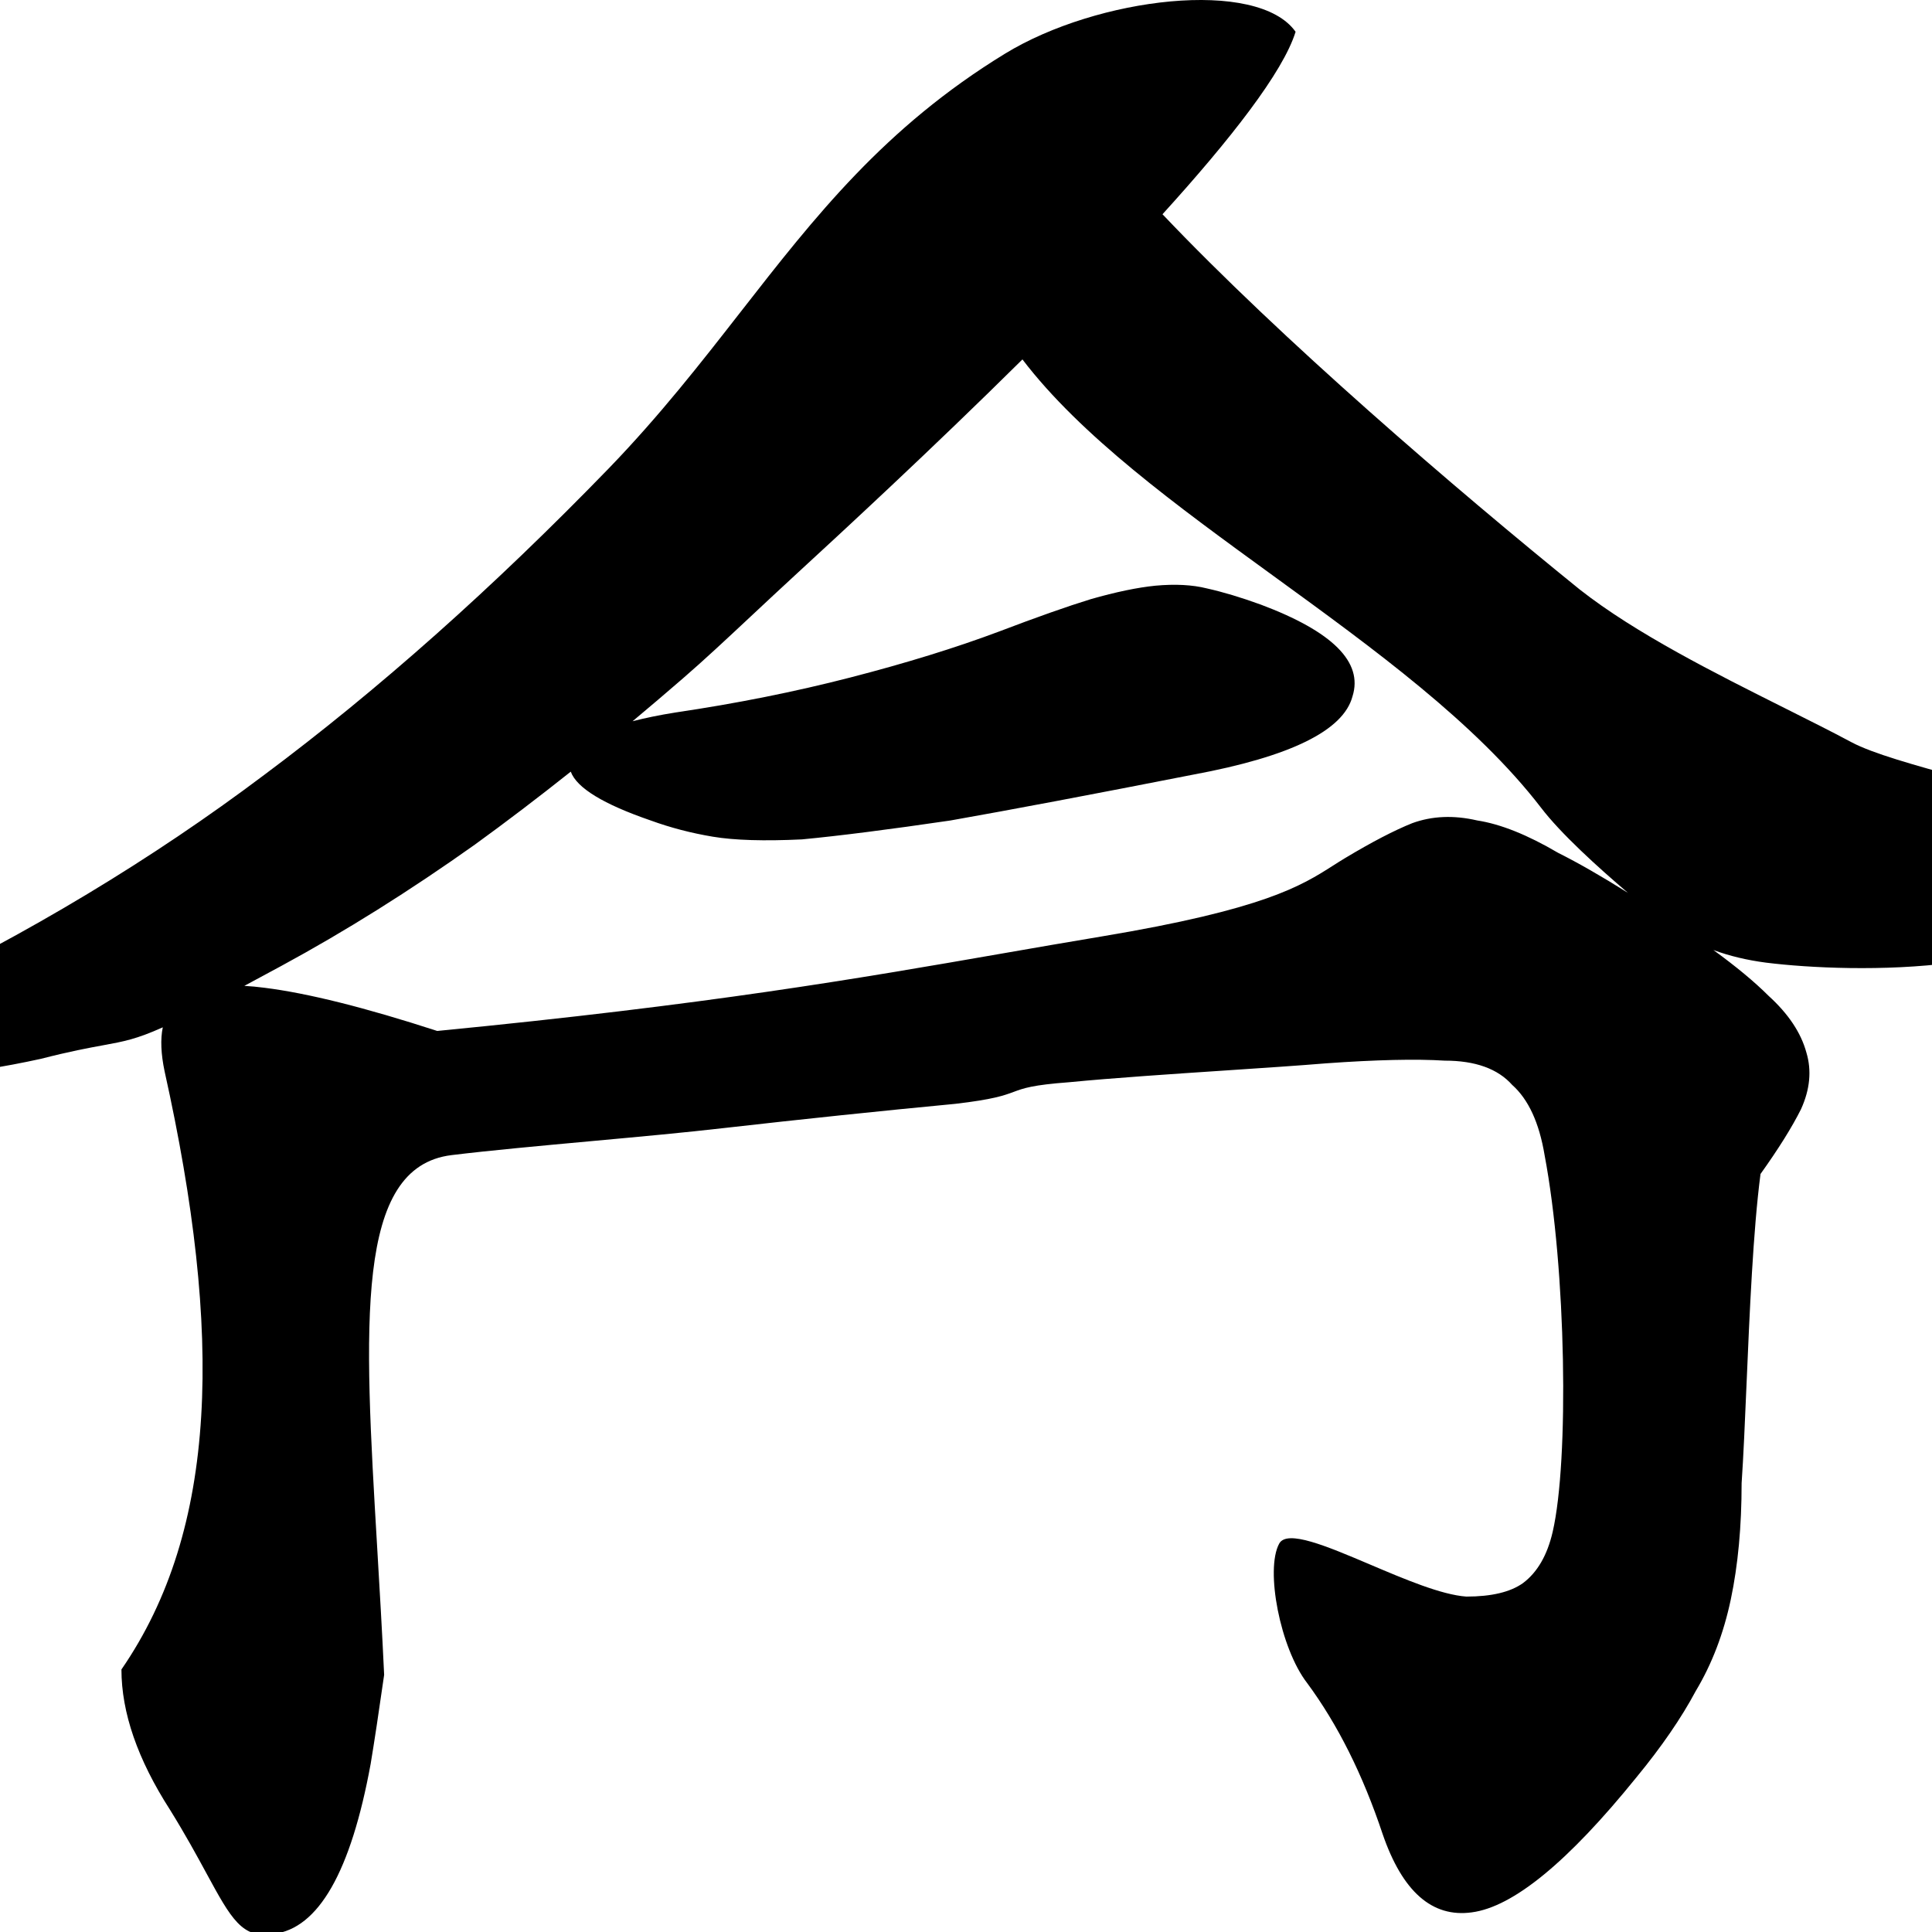 <svg width="350" height="350" viewBox="0 0 350 350" fill="none" xmlns="http://www.w3.org/2000/svg">
<path fill-rule="evenodd" clip-rule="evenodd" d="M103.399 139.792C97.488 144.491 91.708 148.889 86.059 152.985C74.248 161.377 62.546 168.713 50.953 174.993C48.493 176.326 46.273 177.523 44.262 178.599C45.412 178.661 46.63 178.776 47.914 178.943C55.738 179.921 66.169 182.529 79.207 186.767C128.34 181.986 155.216 177.314 181.47 172.75L181.47 172.75C187.439 171.712 193.376 170.68 199.536 169.654C229.08 164.73 235.791 160.449 241.494 156.812L241.495 156.812C242.21 156.356 242.909 155.91 243.635 155.474C248.524 152.54 252.599 150.421 255.859 149.118C259.444 147.814 263.356 147.651 267.594 148.629C271.831 149.281 276.721 151.236 282.262 154.496C285.866 156.298 290.085 158.715 294.919 161.747C289.445 157.088 282.724 150.984 279.176 146.327C267.368 130.977 248.882 117.548 230.729 104.359C213.111 91.56 195.807 78.989 185.224 65.111C168.56 81.613 152.288 96.609 144.602 103.681C141.401 106.626 138.593 109.253 136.022 111.659L136.021 111.66C131.475 115.913 127.665 119.477 123.718 122.897C120.646 125.558 117.605 128.146 114.597 130.659C116.834 130.078 119.399 129.552 122.292 129.083C133.375 127.453 143.968 125.334 154.073 122.727C164.178 120.119 173.142 117.348 180.965 114.415C187.811 111.807 193.352 109.851 197.59 108.547C202.153 107.243 206.065 106.428 209.325 106.102C212.91 105.776 216.007 105.939 218.615 106.591C221.548 107.243 224.808 108.221 228.394 109.525C241.432 114.415 246.974 119.956 245.018 126.149C243.388 132.343 233.772 137.069 216.17 140.329C197.916 143.914 183.247 146.685 172.165 148.641C161.082 150.271 152.118 151.412 145.272 152.064C138.427 152.39 133.048 152.227 129.137 151.575C125.225 150.923 121.477 149.945 117.891 148.641C109.31 145.691 104.48 142.742 103.399 139.792ZM310.395 172.104C313.297 173.179 316.476 173.941 319.933 174.392C327.756 175.37 341.354 176.022 353.741 174.392C362.646 173.25 386.756 168.536 386.756 155.323C386.756 149.635 370.02 145.011 355.201 140.917C346.925 138.631 339.247 136.51 335.416 134.461C331.778 132.515 327.635 130.441 323.255 128.248C310.759 121.991 296.332 114.768 286.195 106.803C263.523 88.45 232.136 61.499 210.596 38.813C222.862 25.306 232.449 13.074 234.708 5.757C227.826 -3.969 198.795 -0.516 182.055 9.731C160.236 23.085 147.621 39.261 134.208 56.459C126.986 65.72 119.532 75.278 110.286 84.851C89.346 106.453 68.535 124.965 47.853 140.387C27.569 155.655 5.112 169.173 -19.519 180.942C-24.604 183.357 -28.852 185.673 -32.262 187.892C-35.275 189.957 -36.854 191.693 -37 193.1C-36.905 194.64 -35.099 195.631 -31.582 196.074C-27.908 196.23 -21.764 195.883 -13.151 195.032C-6.212 194.378 0.643 193.306 7.413 191.816C12.74 190.45 16.056 189.842 18.642 189.368C22.477 188.666 24.702 188.258 29.49 186.109C29.043 188.258 29.154 190.922 29.823 194.101C40.4 241.698 39.521 277.012 22 302.438C22 310.261 24.934 318.736 30.801 327.863C33.595 332.37 35.679 336.203 37.397 339.364C41.892 347.635 43.884 351.298 49.544 350.355C57.693 349.377 63.561 339.109 67.147 319.551C67.798 315.64 68.613 310.261 69.591 303.416C69.22 295.415 68.766 287.732 68.336 280.446C65.931 239.733 64.258 211.399 81.815 209.258C88.764 208.411 98.006 207.563 107.247 206.716L107.247 206.716C115.778 205.934 124.308 205.151 131.036 204.369C145.378 202.739 159.395 201.272 173.085 199.968C179.956 199.169 181.904 198.449 183.64 197.806C185.445 197.138 187.021 196.555 193.668 196.057C201.579 195.285 212.32 194.57 222.202 193.913L222.203 193.913C229.017 193.459 235.423 193.033 240.212 192.634C249.339 191.982 256.51 191.819 261.726 192.145C267.267 192.145 271.342 193.612 273.95 196.546C276.883 199.153 278.839 203.391 279.817 209.258C283.729 229.899 284.269 264.568 281.284 277.501C280.306 281.739 278.513 284.836 275.906 286.791C273.624 288.421 270.201 289.236 265.638 289.236C261.109 288.913 254.454 286.085 248.218 283.436C240.354 280.096 233.158 277.038 231.737 279.643C229.171 284.348 231.925 298.587 236.79 304.883C242.331 312.38 246.895 321.507 250.48 332.264C254.066 342.695 259.444 347.422 266.615 346.444C274.113 345.466 284.055 337.316 296.441 321.996C301.005 316.455 304.591 311.239 307.198 306.35C310.132 301.46 312.251 295.918 313.555 289.725C314.859 283.532 315.51 276.524 315.51 268.7C315.844 263.823 316.11 257.576 316.398 250.844V250.843C316.955 237.812 317.59 222.959 318.933 212.681C322.193 208.117 324.638 204.206 326.267 200.946C327.897 197.361 328.223 193.938 327.245 190.678C326.267 187.093 323.986 183.67 320.4 180.41C317.874 177.884 314.539 175.116 310.395 172.104Z" fill="black"/>
</svg>
